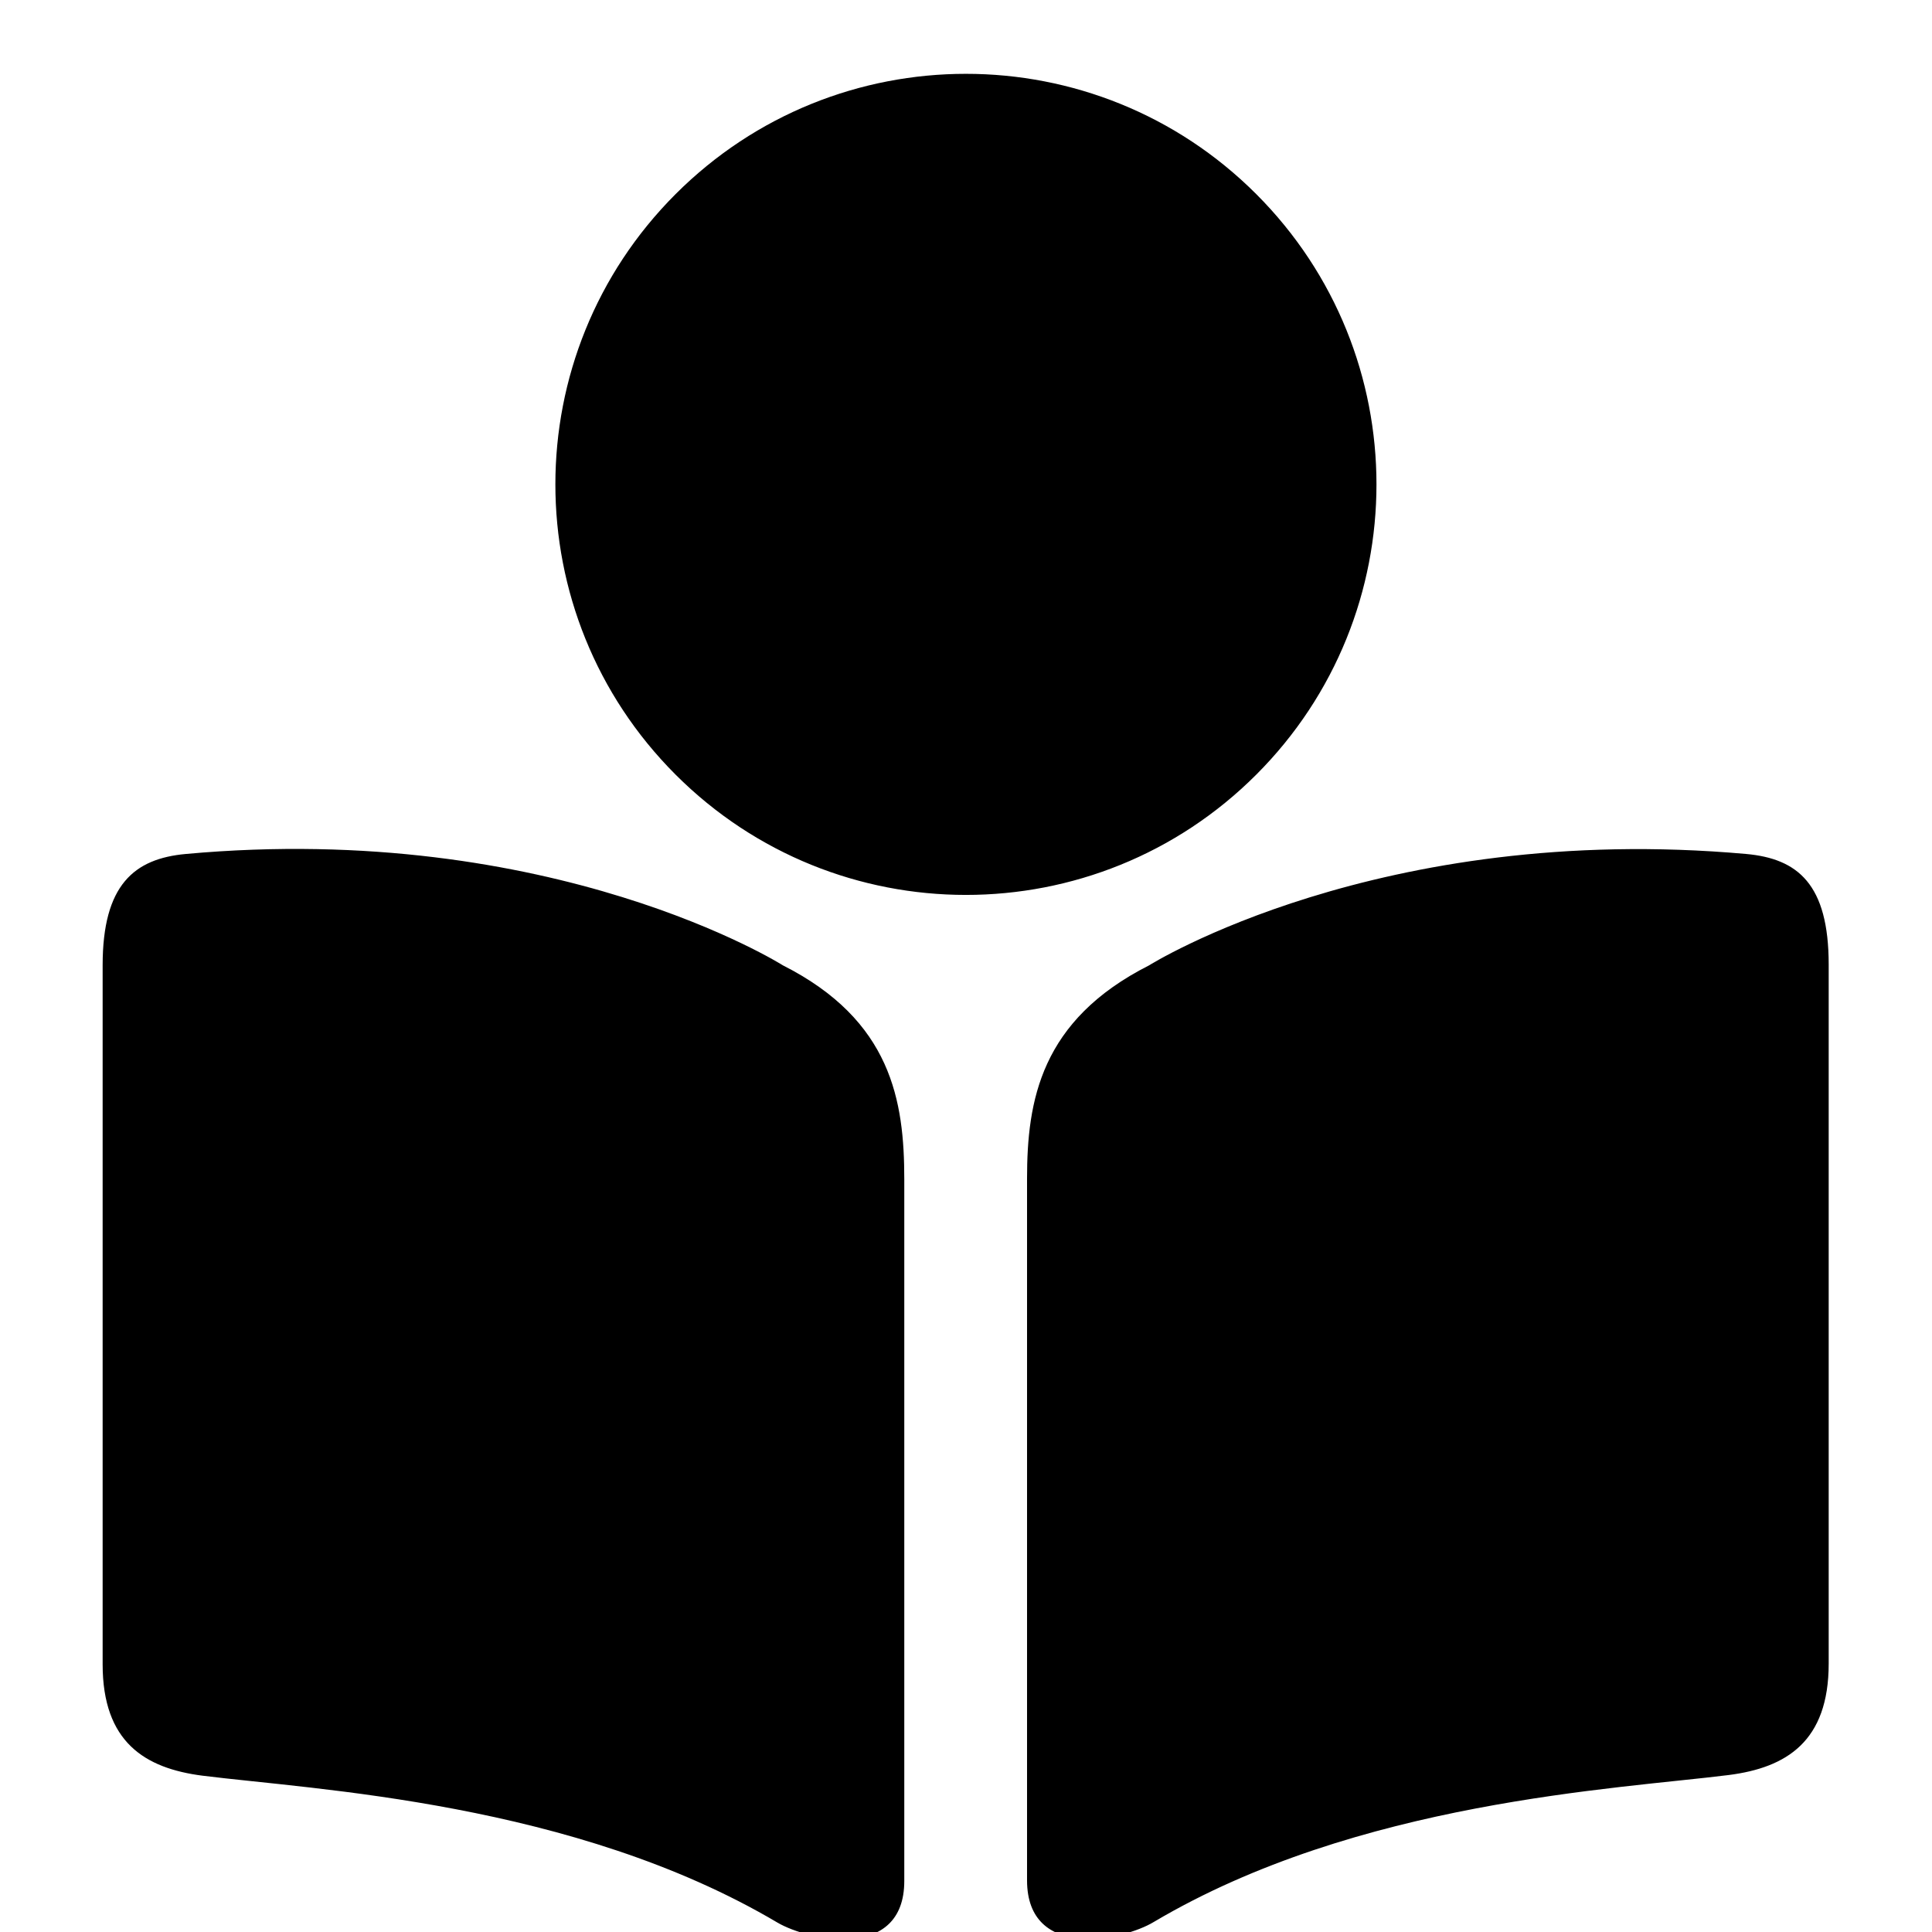 <svg xmlns="http://www.w3.org/2000/svg" viewBox="0 0 1024 1024"><path d="M925.511 452.622c-194.844-17.422-316.444 59.022-316.444 59.022-57.6 29.156-64.711 71.822-64.711 113.067v371.911c0 42.667 50.844 32 67.2 22.044 108.089-64 245.333-70.4 304.711-77.867 30.578-3.911 52.978-17.778 52.978-59.022V511.288c0-42.667-16.356-56.178-43.733-58.667zm-510.578 59.022s-121.6-76.8-316.444-59.022C71.111 455.111 54.4 468.978 54.4 511.644v370.489c0 41.244 22.4 55.111 52.978 59.022 59.378 7.467 196.622 13.867 304.711 77.867 16.356 9.6 67.2 20.622 67.2-22.044V625.067c0-41.6-6.756-84.267-64.356-113.422zm250.891-408.781c84.977 84.977 84.977 222.753 0 307.73s-222.753 84.977-307.73 0c-84.977-84.977-84.977-222.753 0-307.73s222.753-84.977 307.73 0z"/></svg>